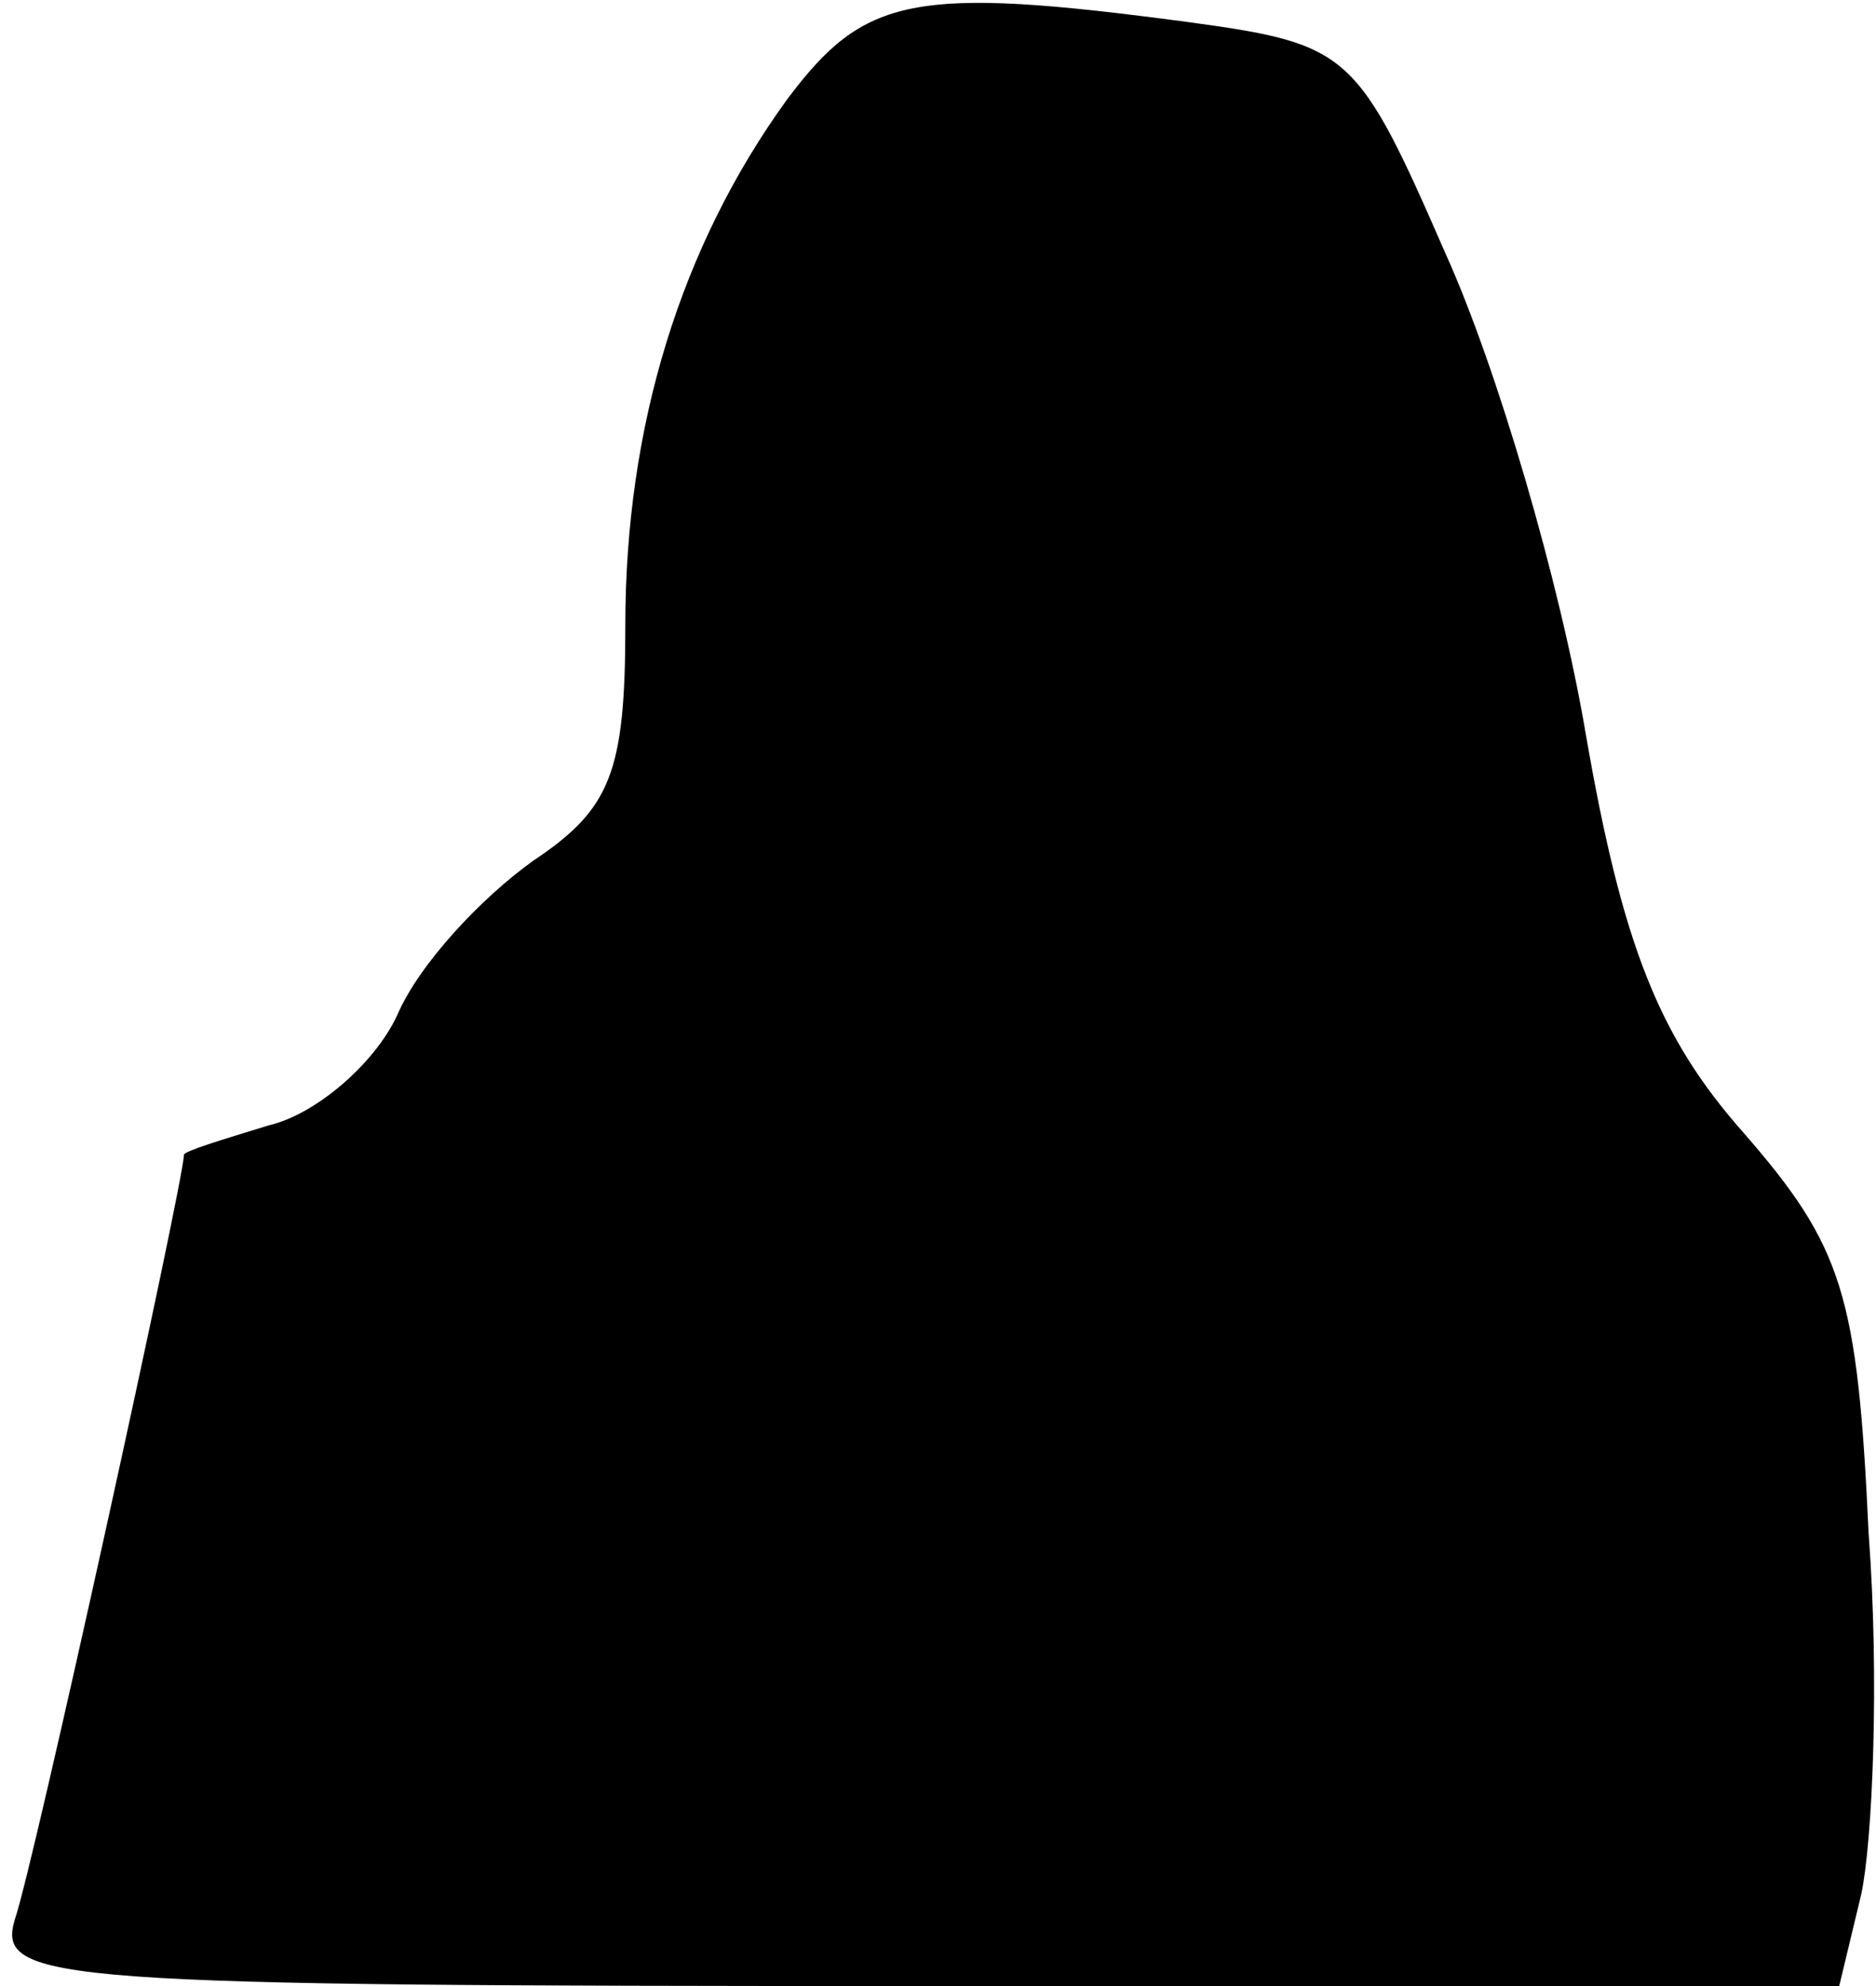 <?xml version="1.0" standalone="no"?>
<!DOCTYPE svg PUBLIC "-//W3C//DTD SVG 20010904//EN"
 "http://www.w3.org/TR/2001/REC-SVG-20010904/DTD/svg10.dtd">
<svg version="1.0" xmlns="http://www.w3.org/2000/svg"
 width="51pt" height="54pt" viewBox="0 0 51 54"
 preserveAspectRatio="xMidYMid meet">
<g transform="translate(0,54) scale(0.1,-0.1)"
fill="#000000" stroke="none">
<path fill="#000000" stroke="none" d="M214 513 c-29 -40 -44 -89 -44 -143 0
-40 -4 -50 -25 -64 -14 -10 -31 -28 -37 -42 -6 -13 -22 -27 -35 -30 -13 -4
-23 -7 -23 -8 0 -7 -41 -194 -46 -208 -5 -17 11 -18 245 -18 l251 0 6 25 c3
14 5 58 2 98 -3 65 -7 78 -34 109 -23 26 -33 51 -43 109 -7 41 -24 99 -38 130
-24 55 -26 57 -70 63 -75 10 -88 7 -109 -21z"/>
</g>
</svg>
